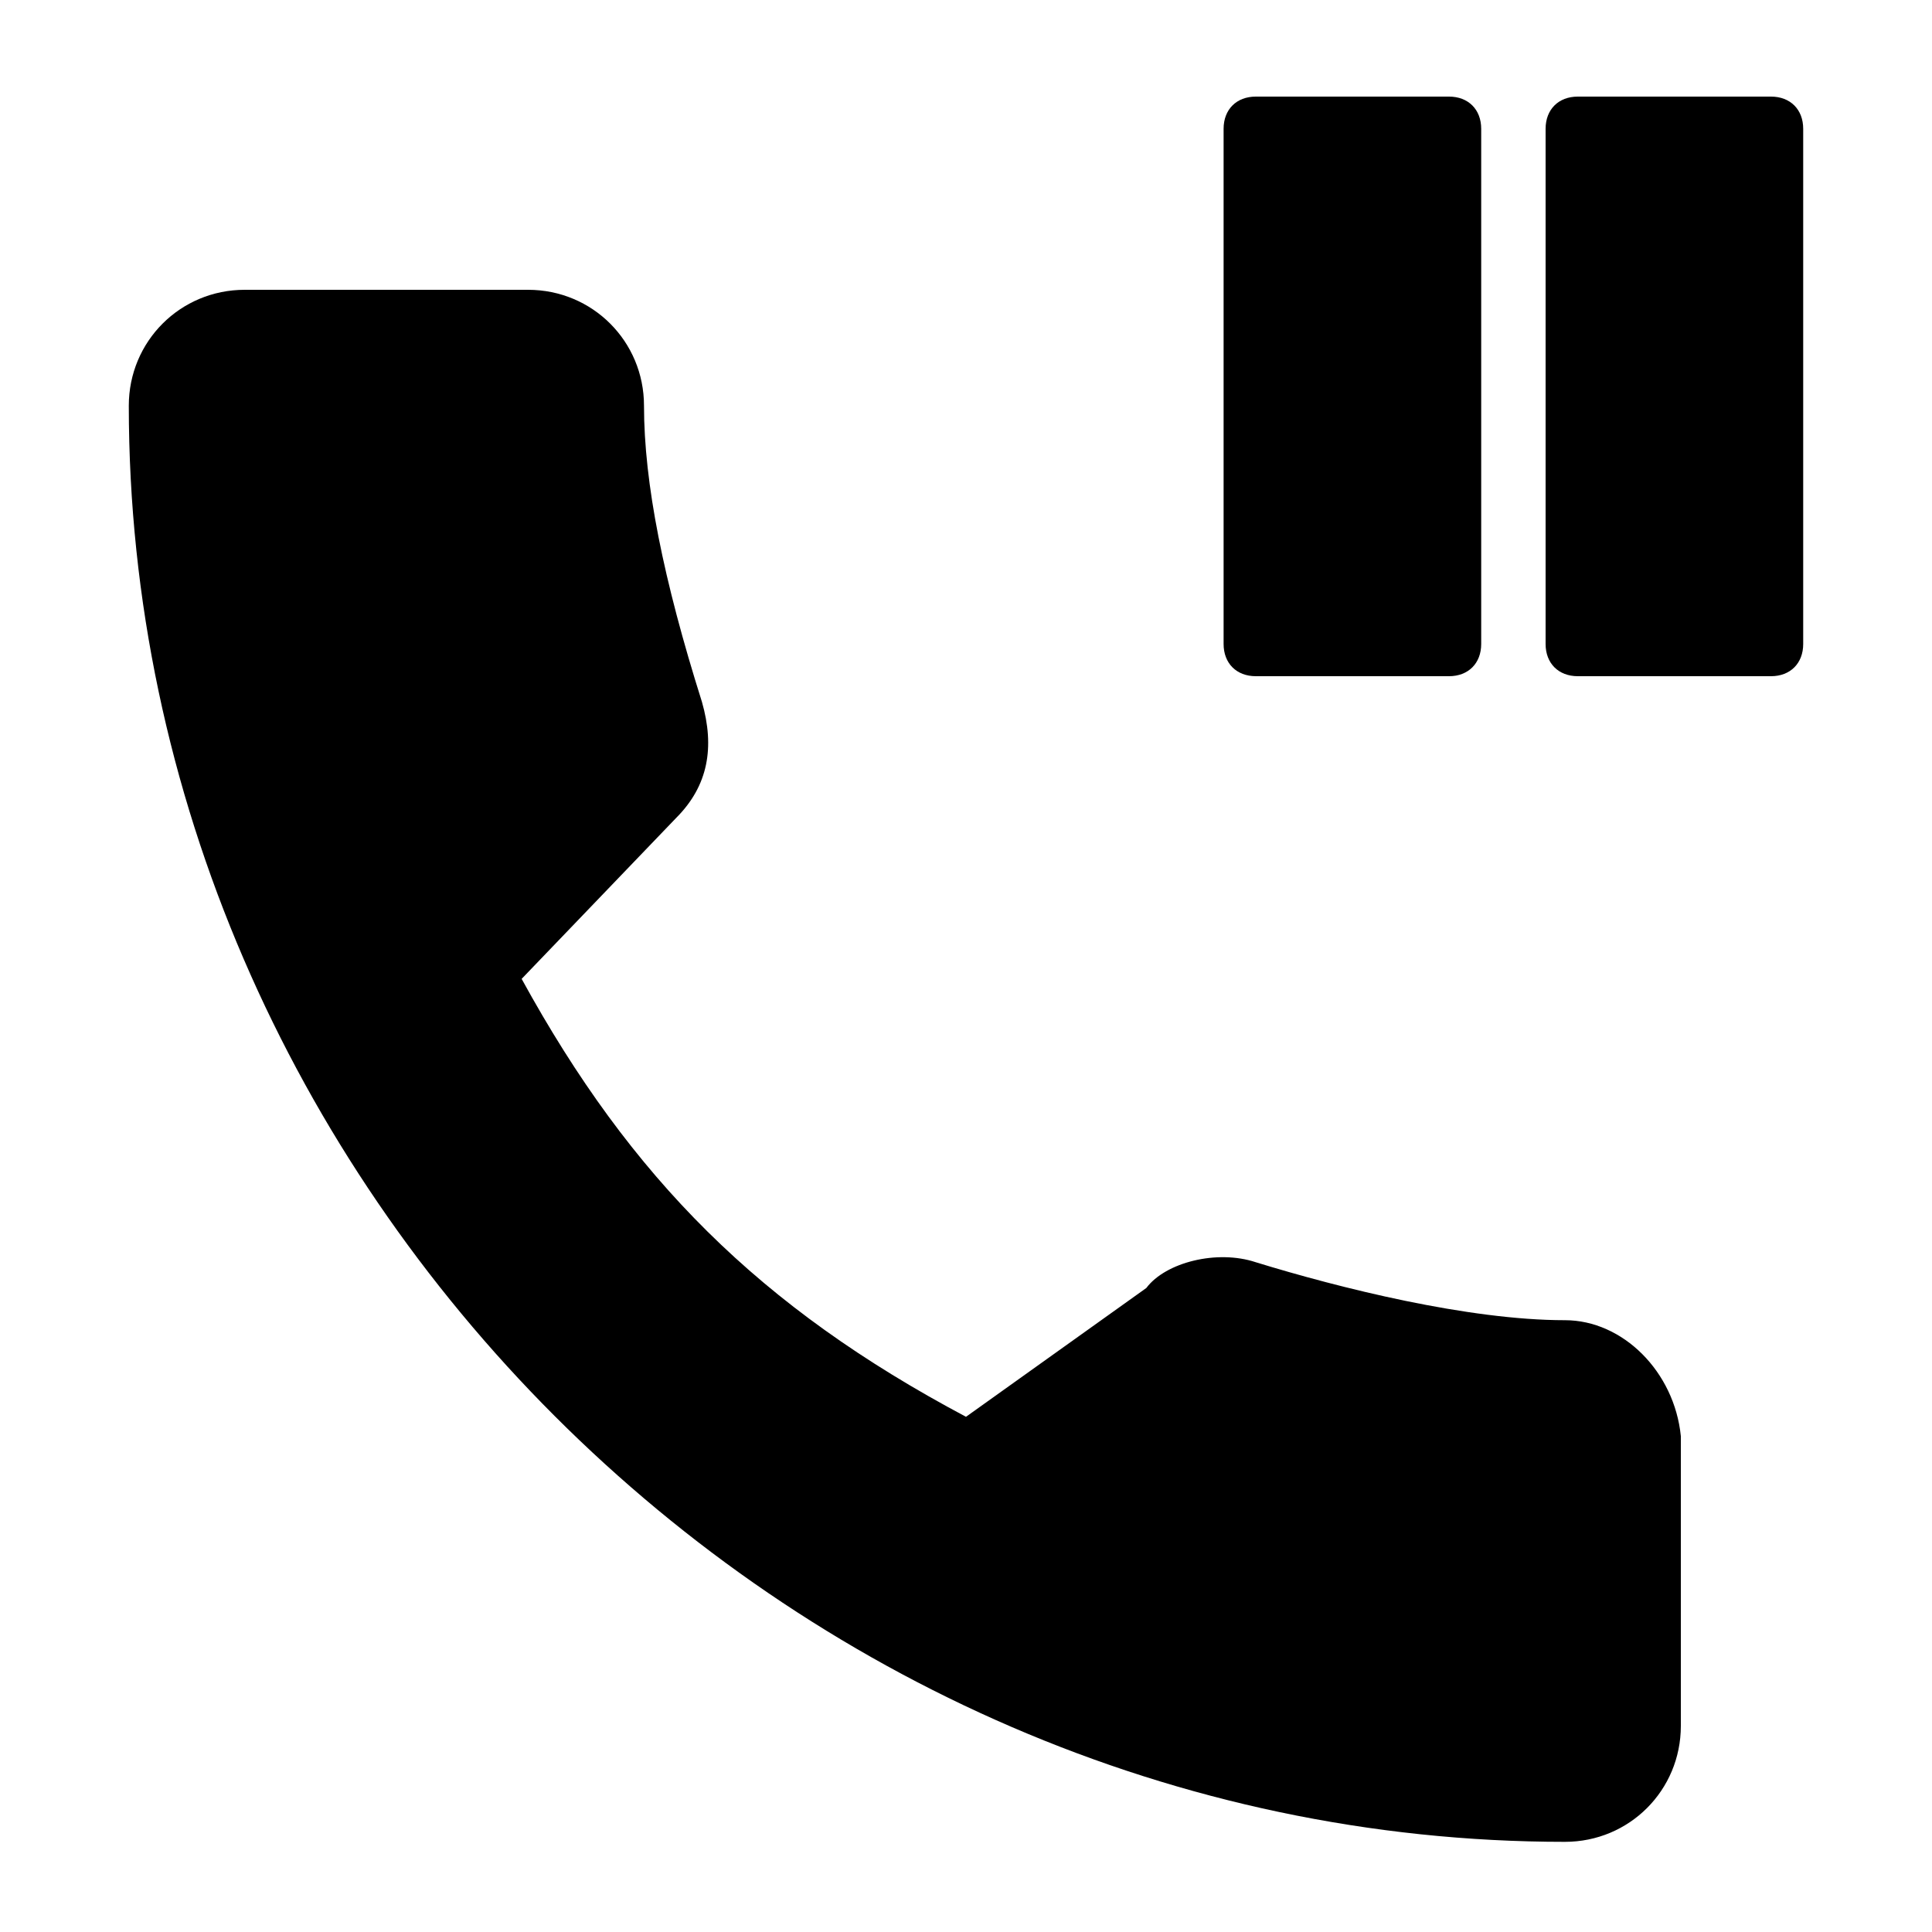 <?xml version="1.0" encoding="utf-8"?>
<!-- Generator: Adobe Illustrator 19.0.0, SVG Export Plug-In . SVG Version: 6.00 Build 0)  -->
<svg version="1.1" id="Layer_1" xmlns="http://www.w3.org/2000/svg" xmlns:xlink="http://www.w3.org/1999/xlink" x="0px" y="0px"
	 viewBox="0 0 30 30" style="enable-background:new 0 0 30 30;" xml:space="preserve">
<g>
	<path d="M24.3,20.5c-1.5,0-3.5-0.5-4.8-0.9c-0.6-0.2-1.4,0-1.7,0.4l-2.8,2c-3.2-1.7-5.2-3.7-6.9-6.8l2.4-2.5
		c0.5-0.5,0.6-1.1,0.4-1.8C10.3,9,10,7.5,10,6.3c0-1-0.8-1.8-1.8-1.8H3.8C2.8,4.5,2,5.3,2,6.3c0,12.1,10.2,22.3,22.3,22.3
		c1,0,1.8-0.8,1.8-1.8v-4.5C26,21.3,25.2,20.5,24.3,20.5z"/>
	<path d="M19.5,10.5h3c0.3,0,0.5-0.2,0.5-0.5V2c0-0.3-0.2-0.5-0.5-0.5h-3C19.2,1.5,19,1.7,19,2v8C19,10.3,19.2,10.5,19.5,10.5z"/>
	<path d="M27.5,1.5h-3C24.2,1.5,24,1.7,24,2v8c0,0.3,0.2,0.5,0.5,0.5h3c0.3,0,0.5-0.2,0.5-0.5V2C28,1.7,27.8,1.5,27.5,1.5z"/>
</g>
</svg>
